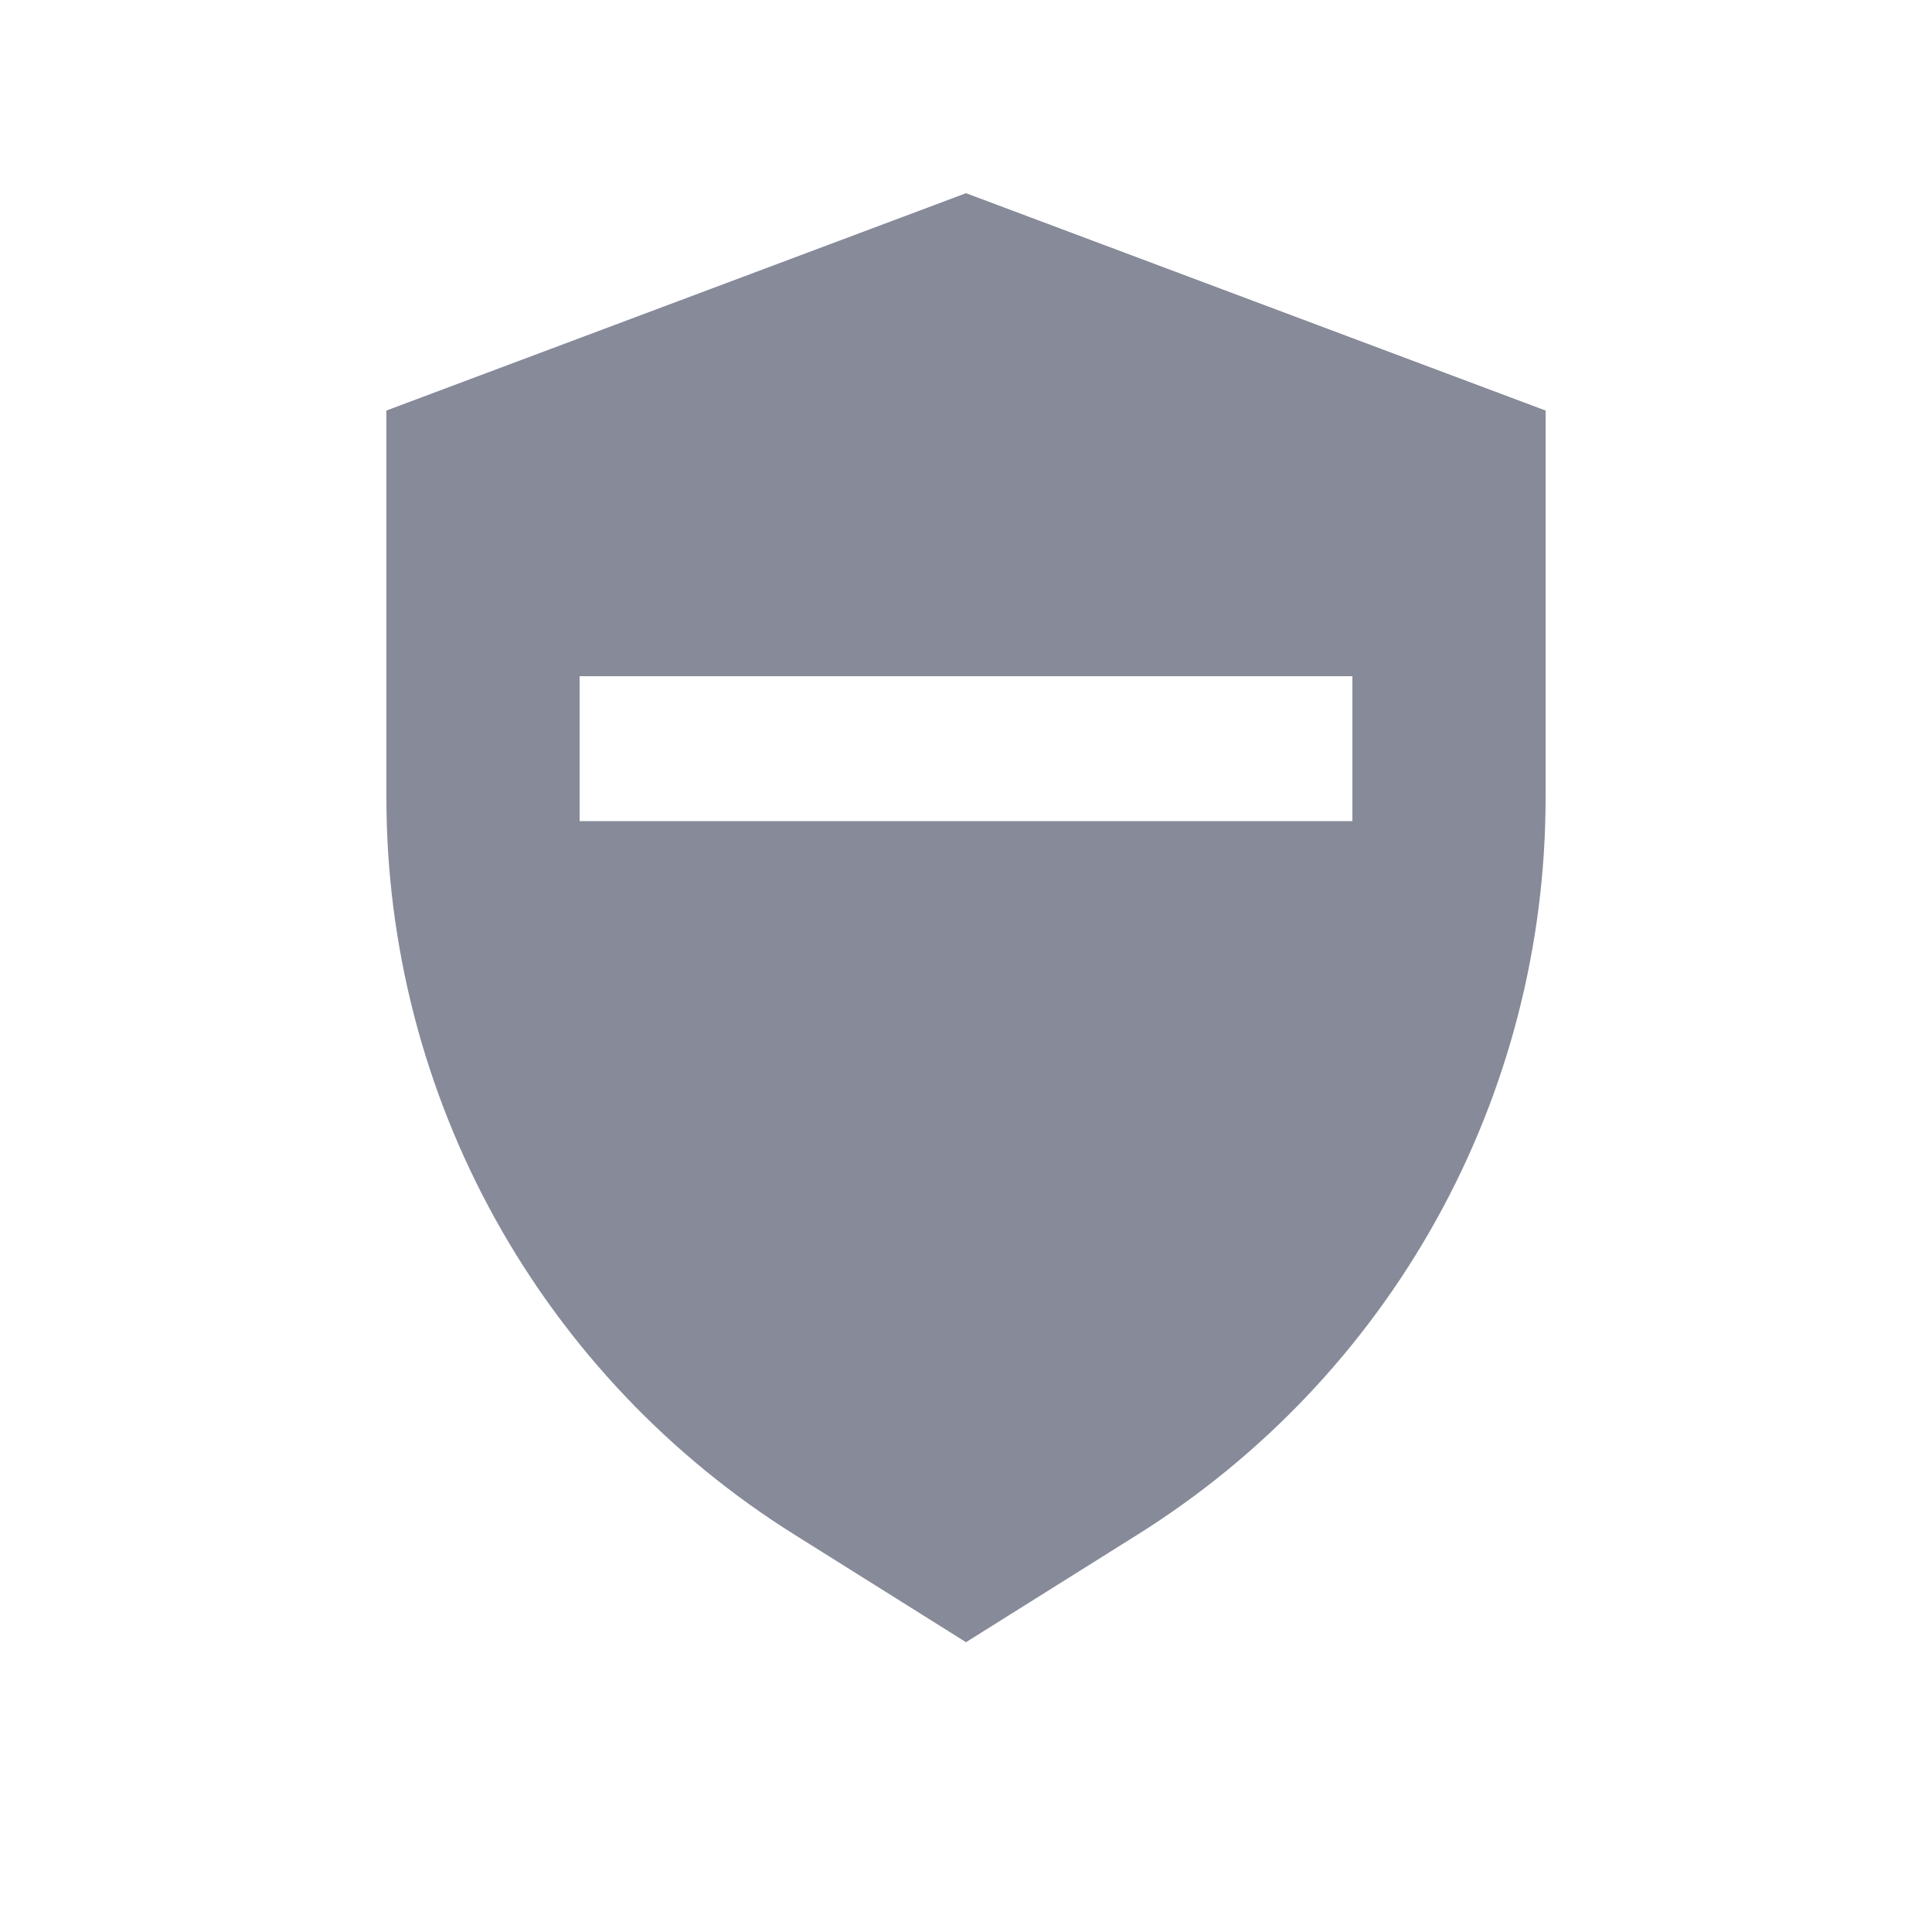<svg xmlns="http://www.w3.org/2000/svg" width="20" height="20" viewBox="0 0 20 20" fill="none">
  <path fill-rule="evenodd" clip-rule="evenodd" d="M4 4.25L10 2L16 4.25V8.262C15.999 9.788 15.611 11.289 14.871 12.623C14.131 13.957 13.064 15.081 11.77 15.89L10 17L8.23 15.89C6.936 15.081 5.869 13.957 5.129 12.623C4.389 11.289 4.001 9.788 4 8.262V4.25ZM14 7H6V8.5H14V7Z" fill="#878A99"/>
</svg>
